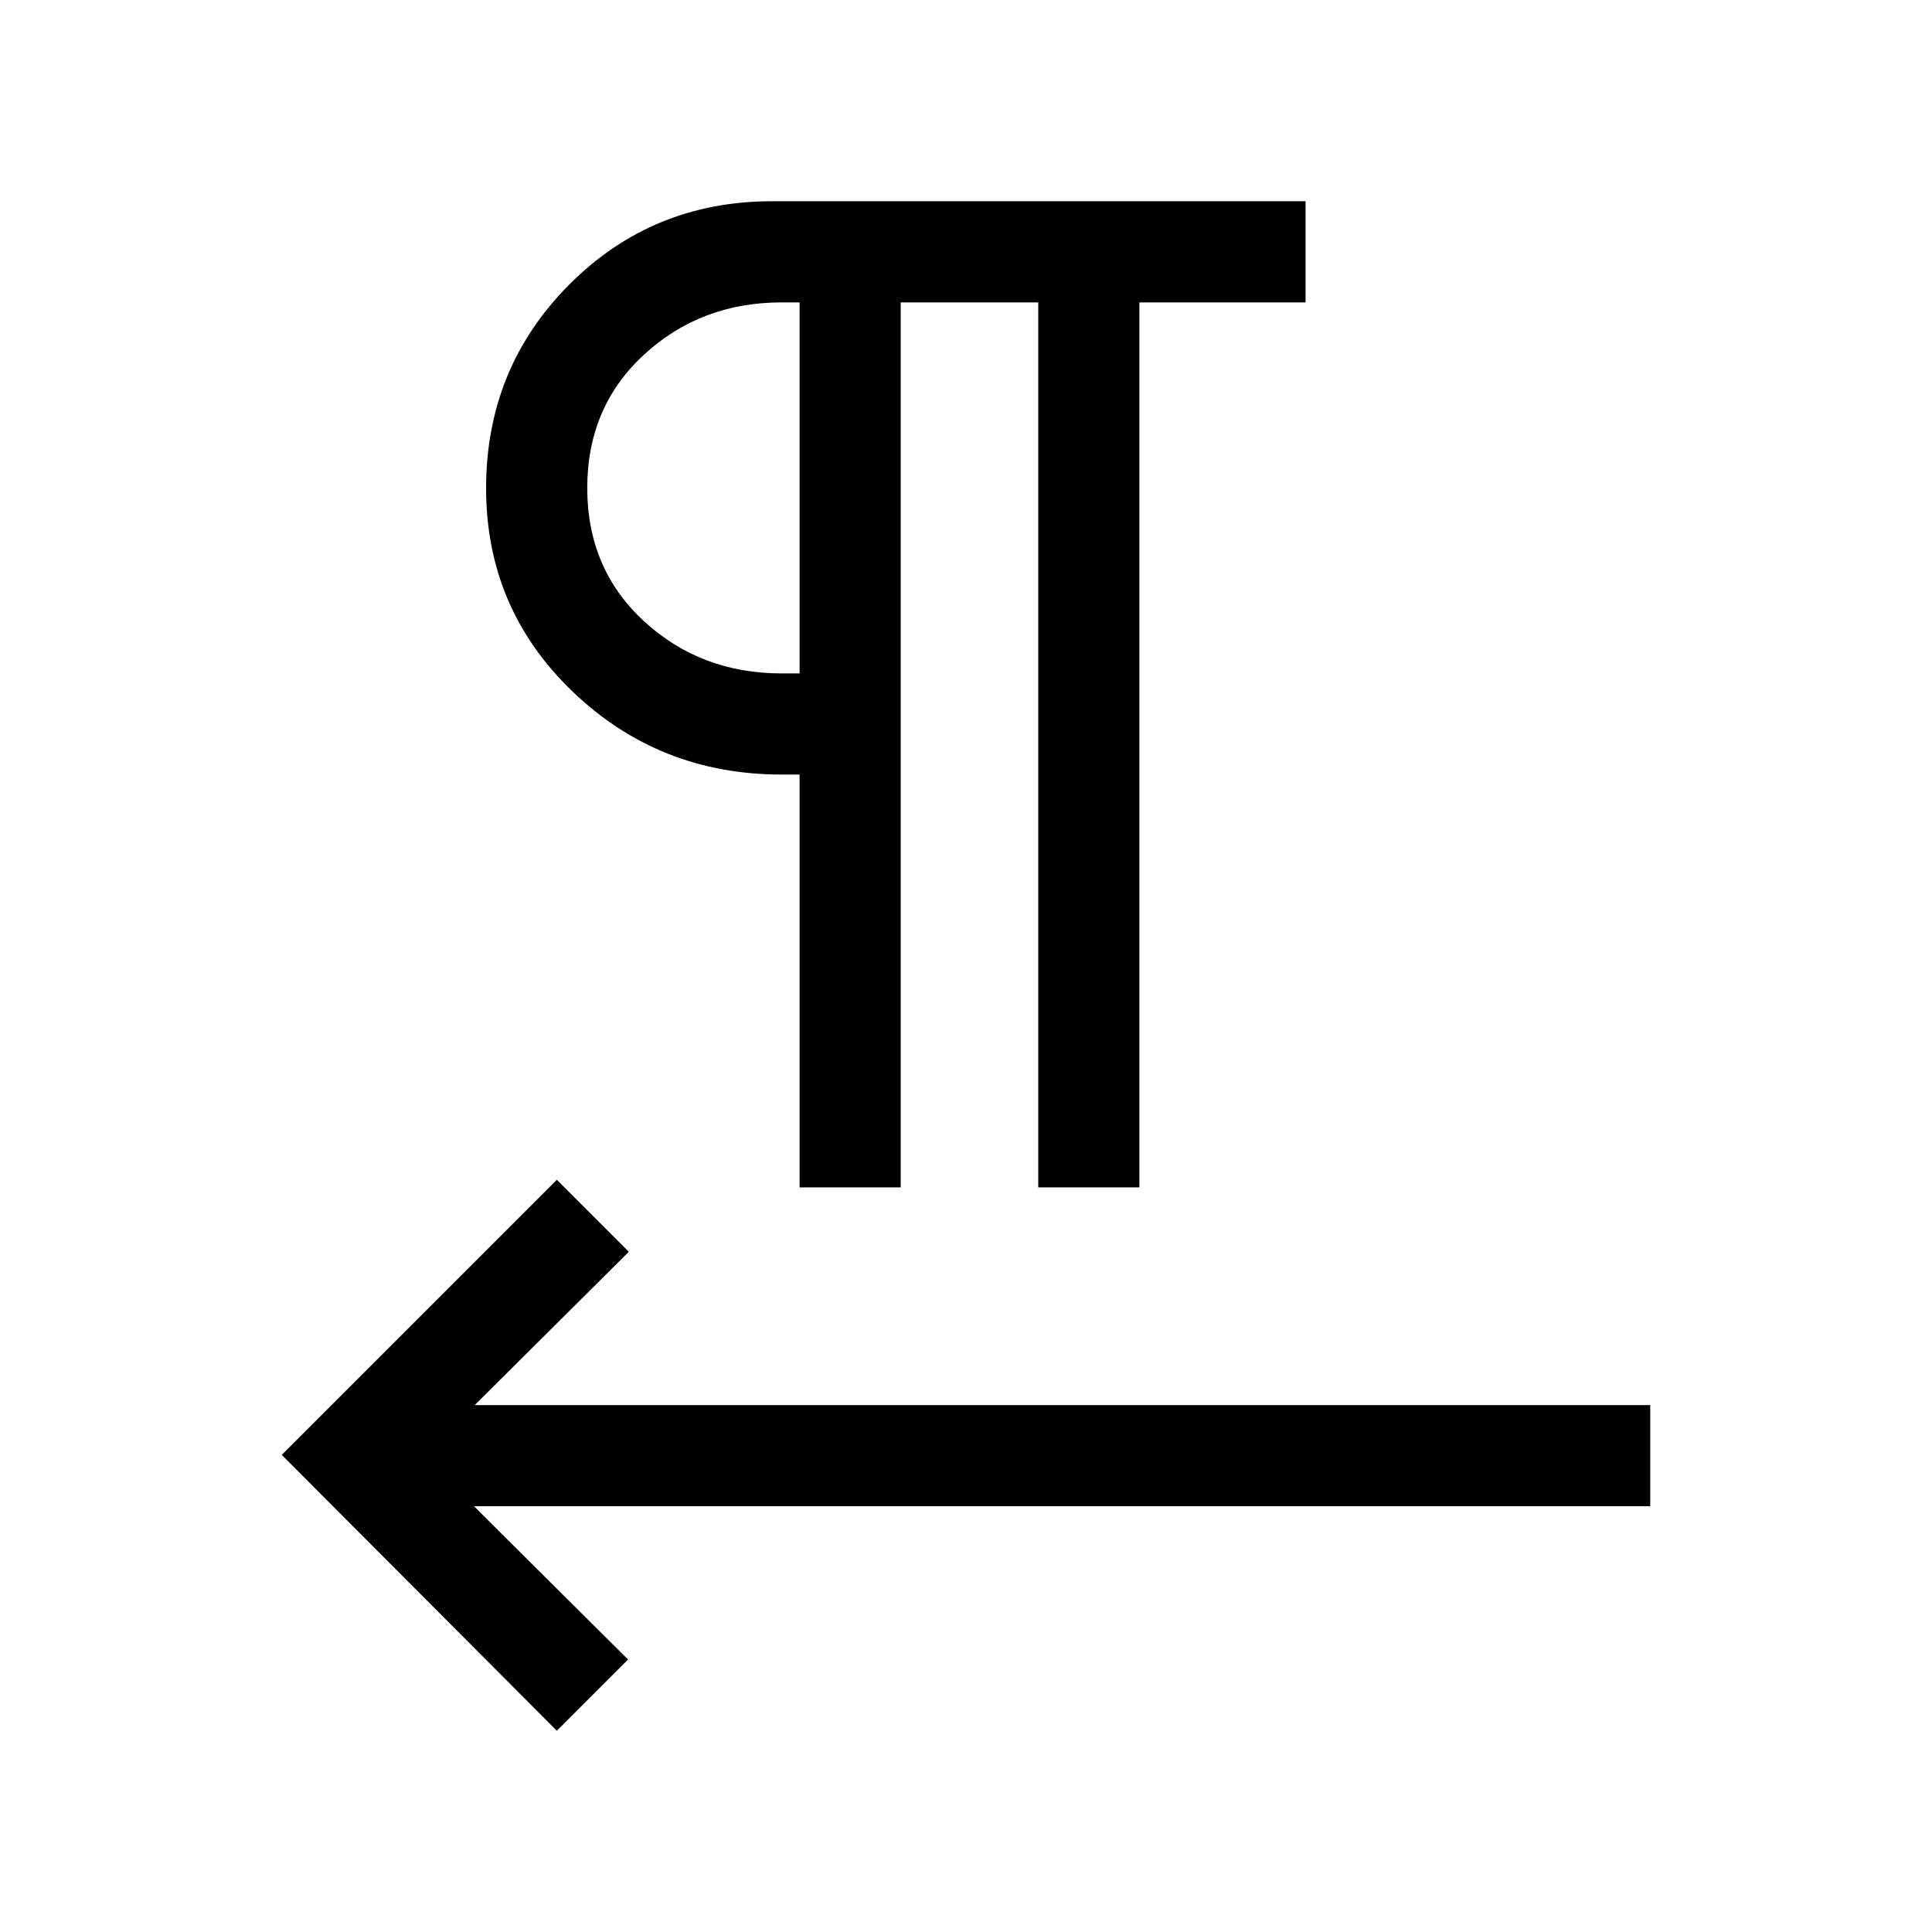 <svg xmlns="http://www.w3.org/2000/svg" height="40" viewBox="0 -960 960 960" width="40"><path d="M397.31-370v-205.13h-8.85q-61 0-103.96-41.25-42.96-41.26-42.96-100.98 0-59.72 41.27-101.18Q324.08-860 383.59-860h265.13v50.26h-82.57V-370H515.9v-439.74h-68.34V-370h-50.25Zm-161.8 158.43 76.57 76.18L276.69-100 140-237.08l136.69-136.69L312.46-338l-76.56 76.18H820v50.25H235.51Zm161.8-413.81v-184.36h-8.85q-40.28 0-68.47 25.99-28.19 25.99-28.19 66.23 0 40.24 28.19 66.19 28.19 25.95 68.47 25.95h8.85Zm0-92.18Z"/></svg>